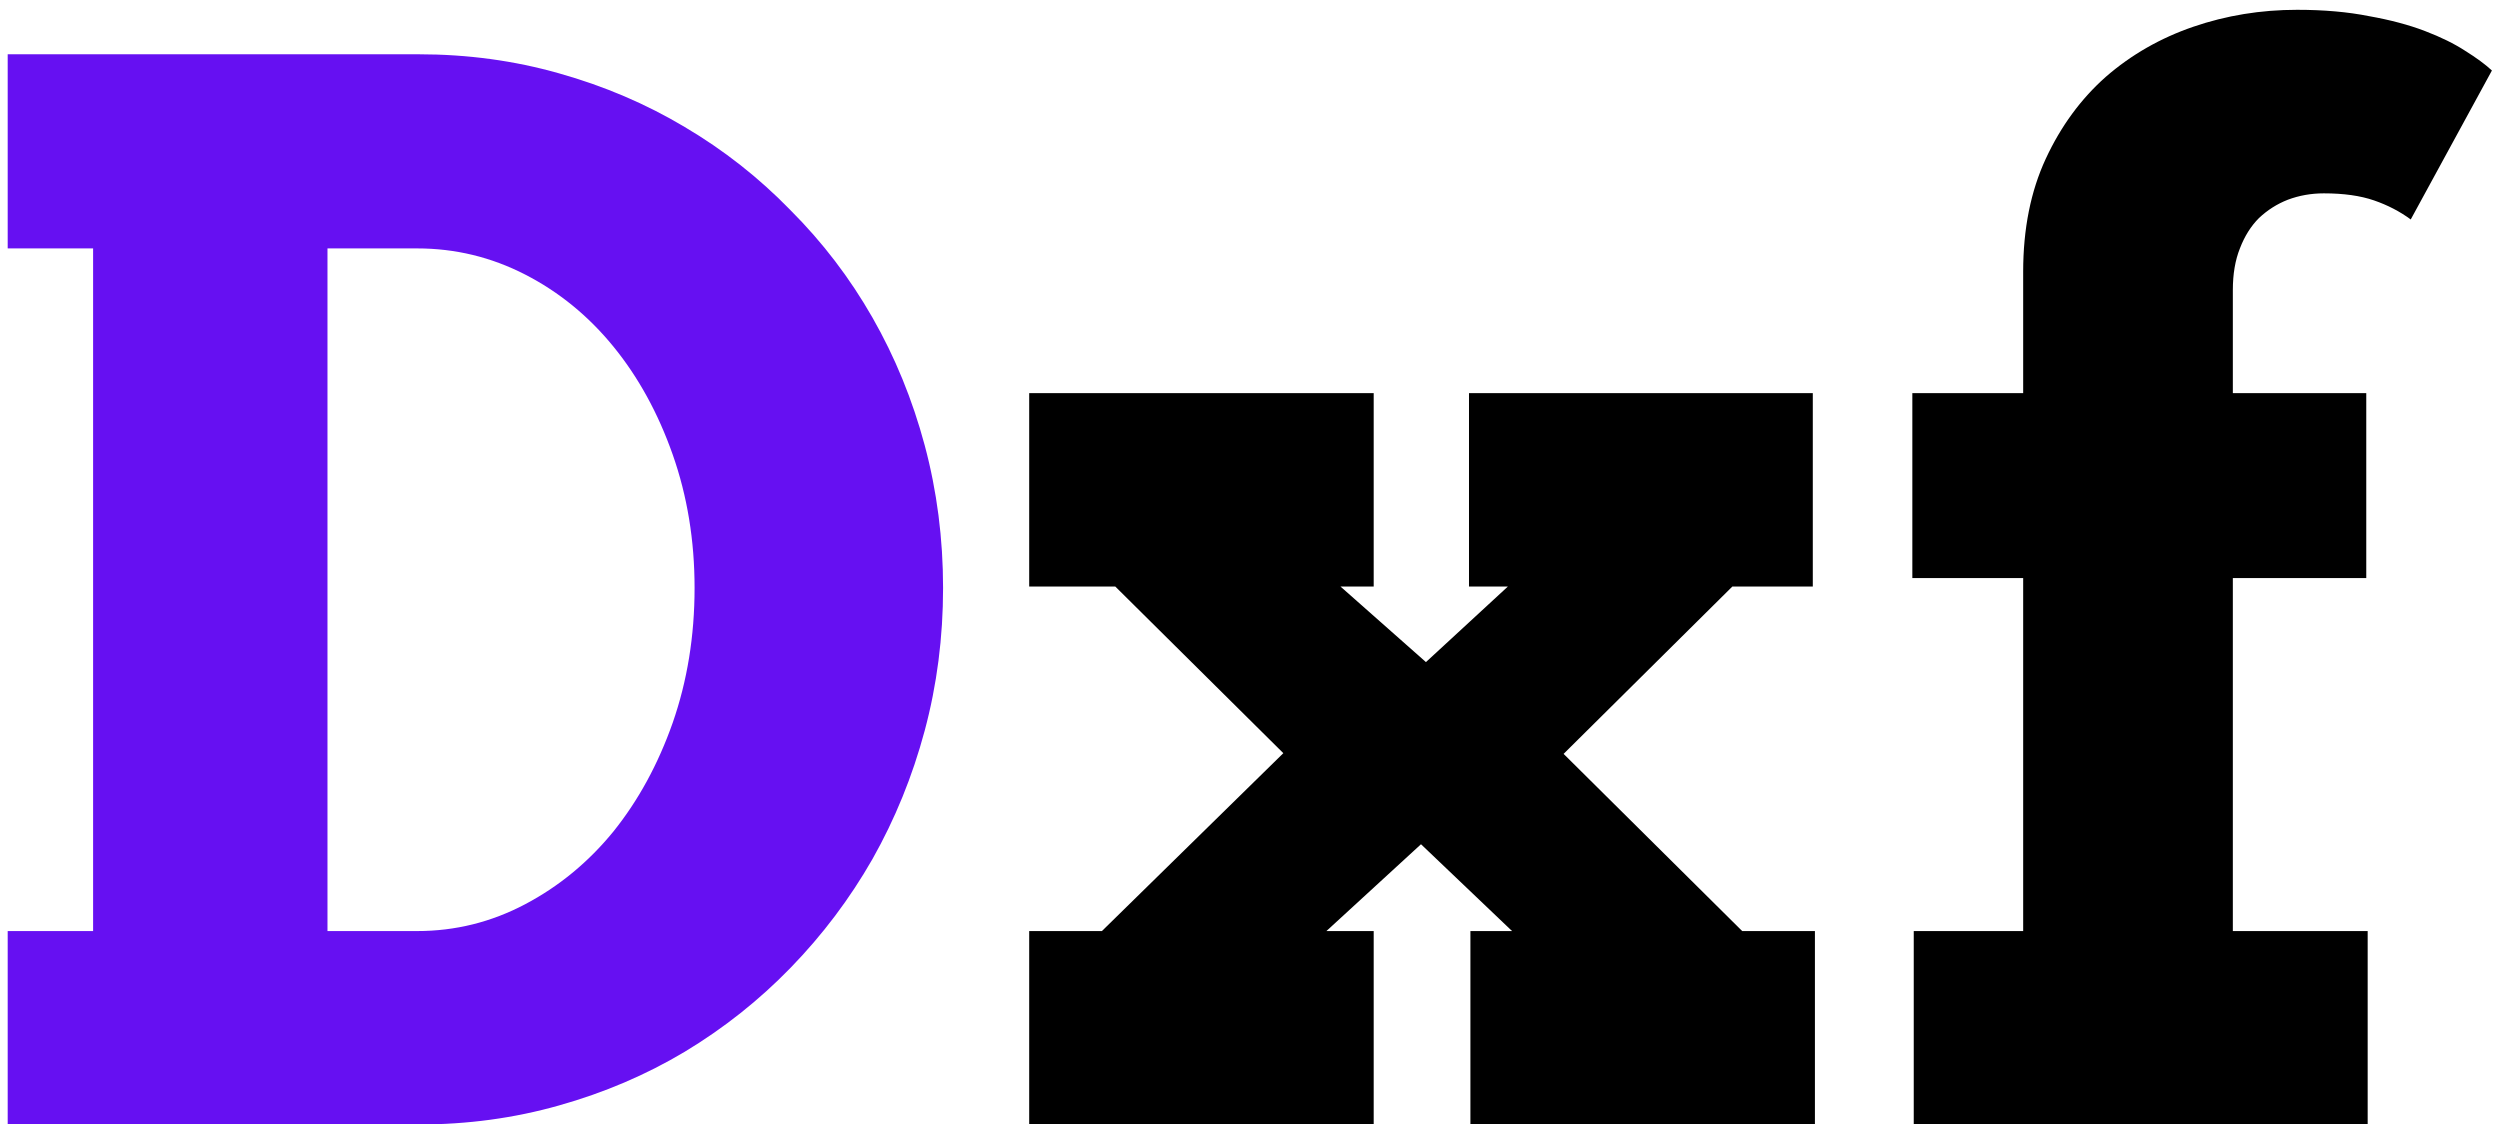 <svg width="249" height="112" viewBox="0 0 249 112" fill="none" xmlns="http://www.w3.org/2000/svg">
<path d="M0.766 5.406H41.688C46.562 5.406 51.227 6.039 55.68 7.305C60.18 8.57 64.352 10.352 68.195 12.648C72.086 14.945 75.602 17.711 78.742 20.945C81.93 24.133 84.648 27.695 86.898 31.633C89.148 35.57 90.883 39.812 92.102 44.359C93.32 48.906 93.93 53.641 93.93 58.562C93.93 63.484 93.32 68.219 92.102 72.766C90.883 77.312 89.148 81.578 86.898 85.562C84.648 89.5 81.93 93.109 78.742 96.391C75.602 99.625 72.086 102.414 68.195 104.758C64.352 107.055 60.18 108.836 55.68 110.102C51.227 111.367 46.562 112 41.688 112H0.766V92.734H9.273V24.742H0.766V5.406ZM32.617 24.742V92.734H41.547C45.344 92.734 48.93 91.844 52.305 90.062C55.68 88.281 58.609 85.867 61.094 82.82C63.578 79.727 65.547 76.117 67 71.992C68.453 67.82 69.18 63.344 69.18 58.562C69.18 53.828 68.453 49.398 67 45.273C65.547 41.148 63.578 37.562 61.094 34.516C58.609 31.469 55.68 29.078 52.305 27.344C48.93 25.609 45.344 24.742 41.547 24.742H32.617Z" fill="#6610F2"/>
<path d="M146.453 92.734H150.602L141.531 84.086L132.109 92.734H136.82V112H102.508V92.734H109.75L127.82 75.016L111.086 58.422H102.508V39.156H136.82V58.422H133.516L142.023 65.945L150.18 58.422H146.312V39.156H180.555V58.422H172.539L155.734 75.086L173.523 92.734H180.766V112H146.453V92.734ZM222.391 39.156H235.68V57.578H222.391V92.734H235.82V112H190.609V92.734H201.508V57.578H190.469V39.156H201.508V27.062C201.508 22.797 202.258 19.047 203.758 15.812C205.258 12.578 207.25 9.859 209.734 7.656C212.266 5.453 215.172 3.789 218.453 2.664C221.734 1.539 225.18 0.977 228.789 0.977C231.461 0.977 233.852 1.188 235.961 1.609C238.07 1.984 239.922 2.477 241.516 3.086C243.109 3.695 244.445 4.352 245.523 5.055C246.648 5.758 247.539 6.414 248.195 7.023L240.109 21.859C239.031 21.062 237.812 20.43 236.453 19.961C235.094 19.492 233.43 19.258 231.461 19.258C230.195 19.258 229 19.469 227.875 19.891C226.797 20.312 225.836 20.922 224.992 21.719C224.195 22.516 223.562 23.523 223.094 24.742C222.625 25.914 222.391 27.297 222.391 28.891V39.156Z" fill="black"/>
</svg>
